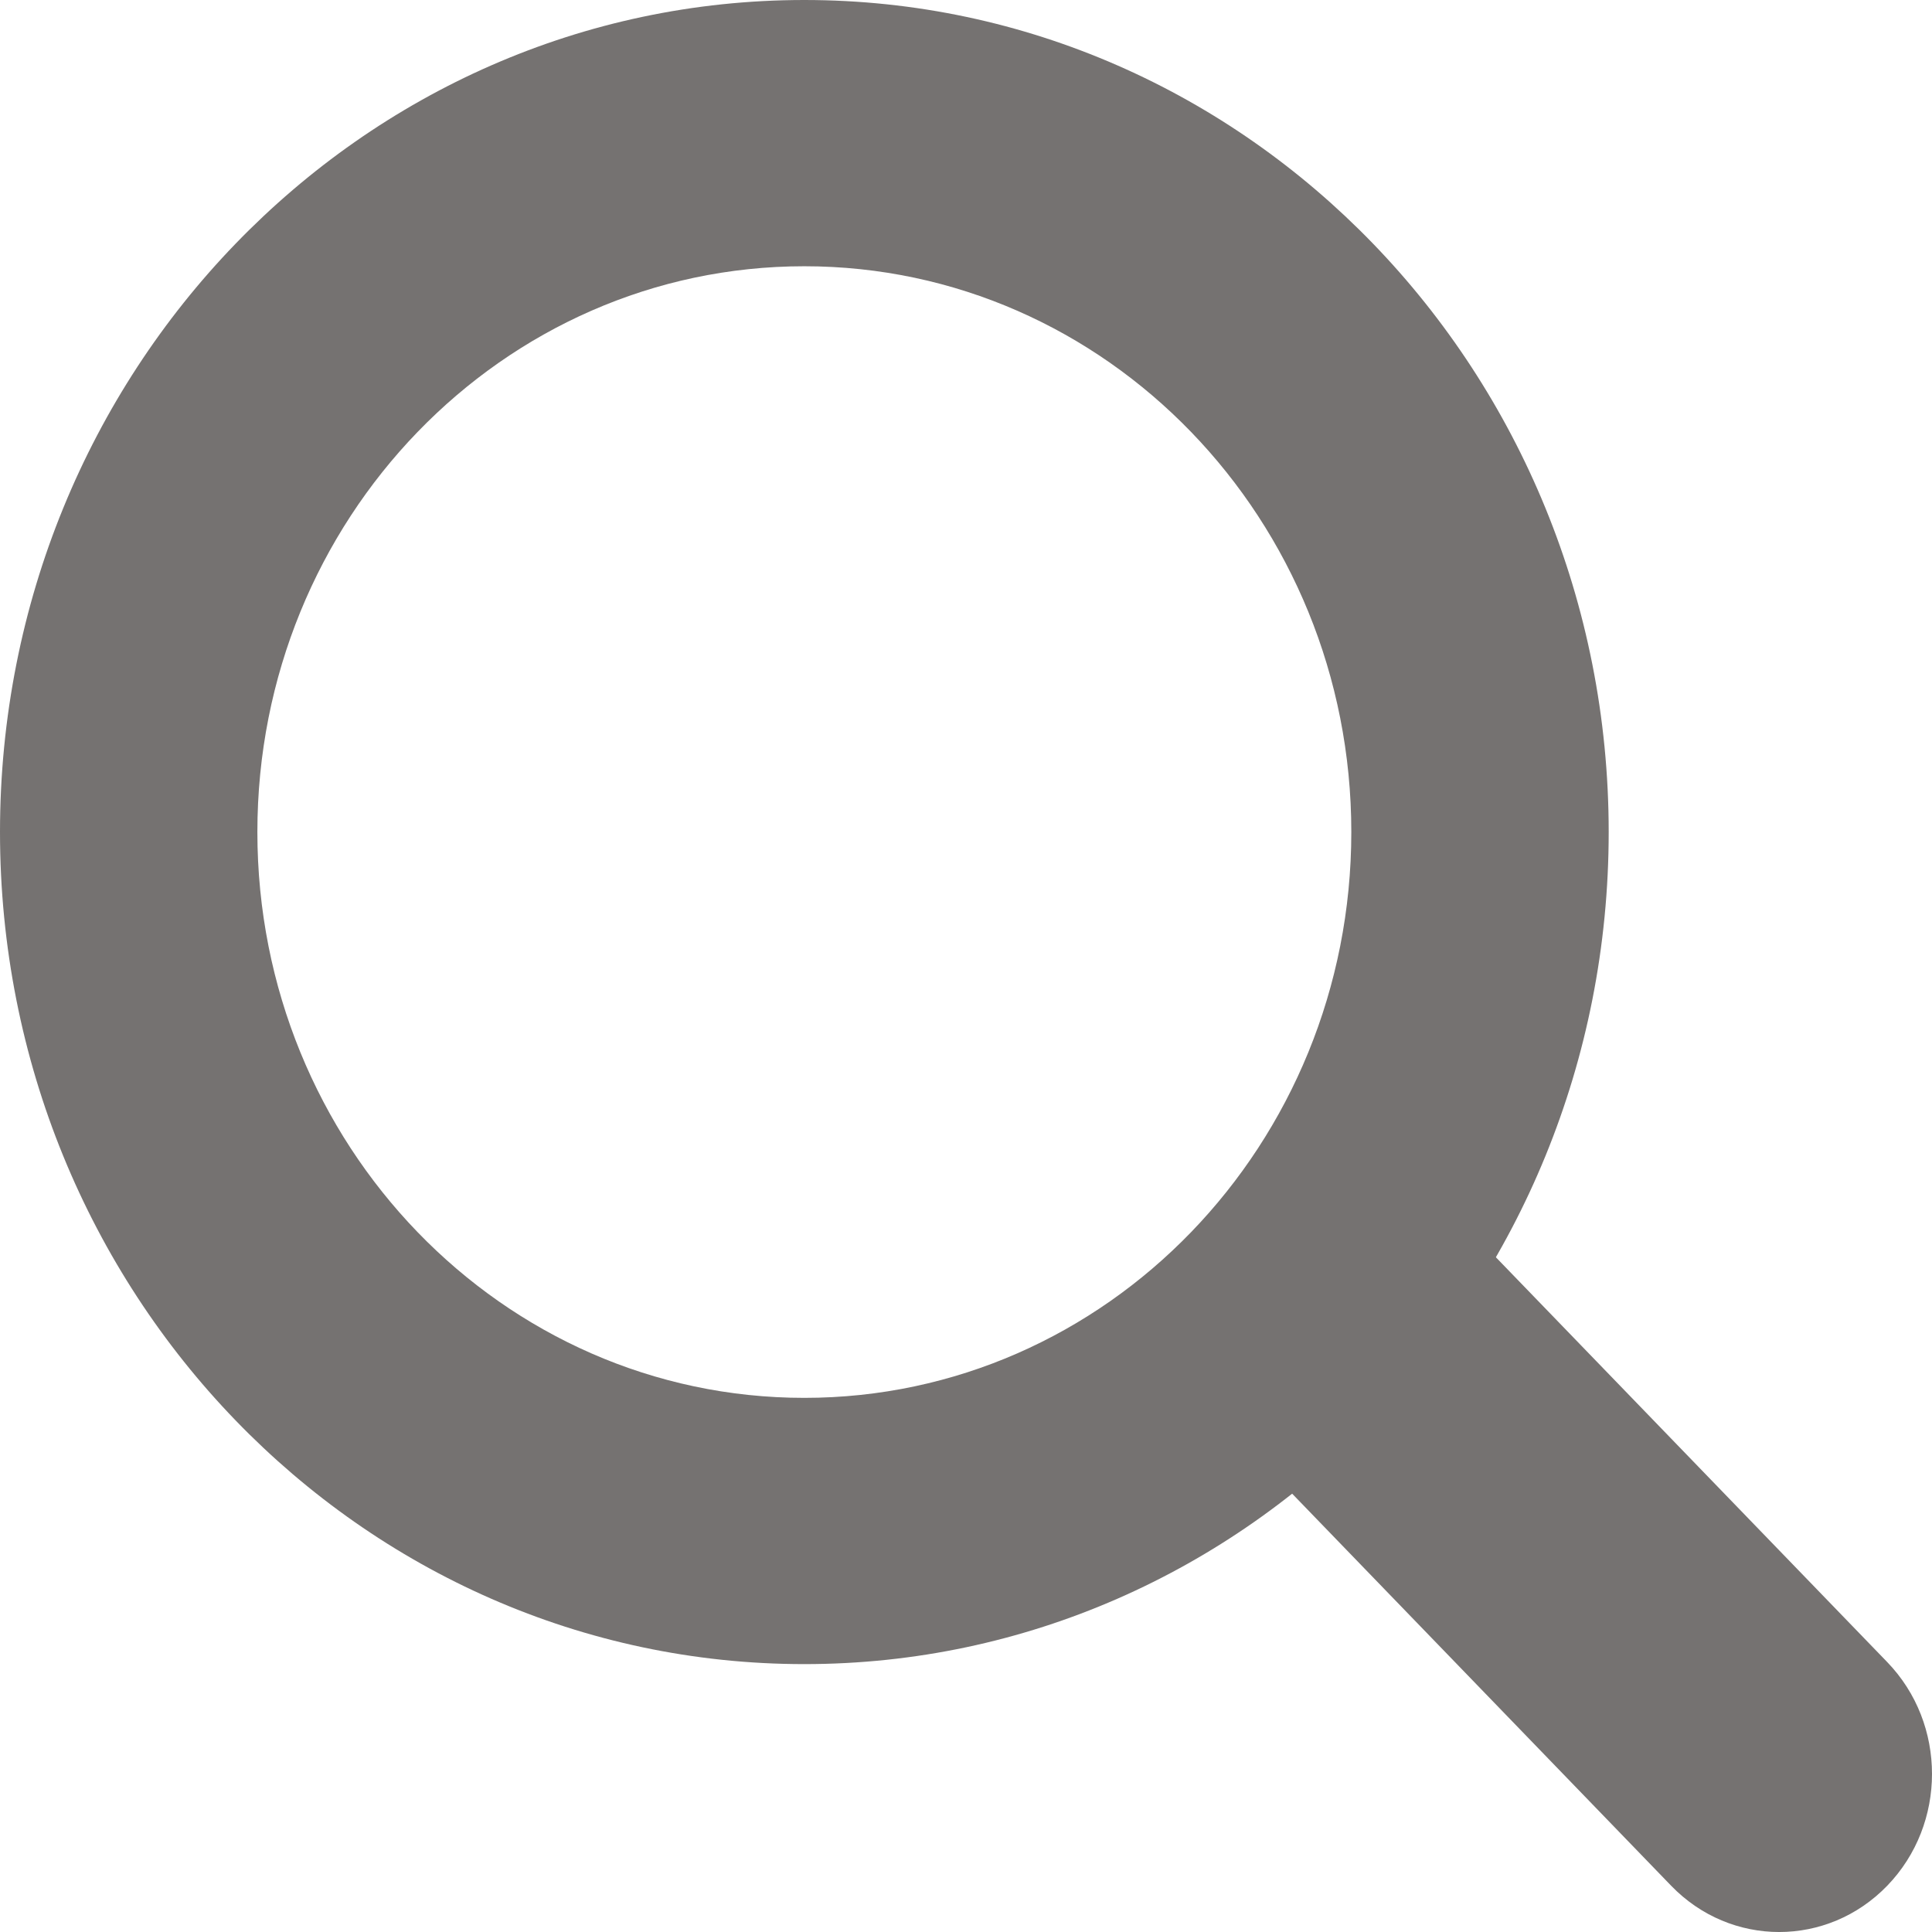<svg width="32" height="32" viewBox="0 0 32 32" fill="none" xmlns="http://www.w3.org/2000/svg">
<path fill-rule="evenodd" clip-rule="evenodd" d="M13.322 27.563C20.68 27.563 26.645 21.393 26.645 13.781C26.645 6.17 20.68 0 13.322 0C5.965 0 0 6.17 0 13.781C0 21.393 5.965 27.563 13.322 27.563ZM13.322 23.153C18.326 23.153 22.382 18.957 22.382 13.781C22.382 8.606 18.326 4.41 13.322 4.41C8.319 4.41 4.263 8.606 4.263 13.781C4.263 18.957 8.319 23.153 13.322 23.153Z" fill="#757271"/>
<path d="M20.708 24.022C19.719 22.999 19.719 21.341 20.708 20.319C21.696 19.296 23.299 19.296 24.288 20.319L31.259 27.53C32.247 28.553 32.247 30.21 31.259 31.233C30.27 32.256 28.667 32.256 27.679 31.233L20.708 24.022Z" fill="#757271"/>
</svg>
